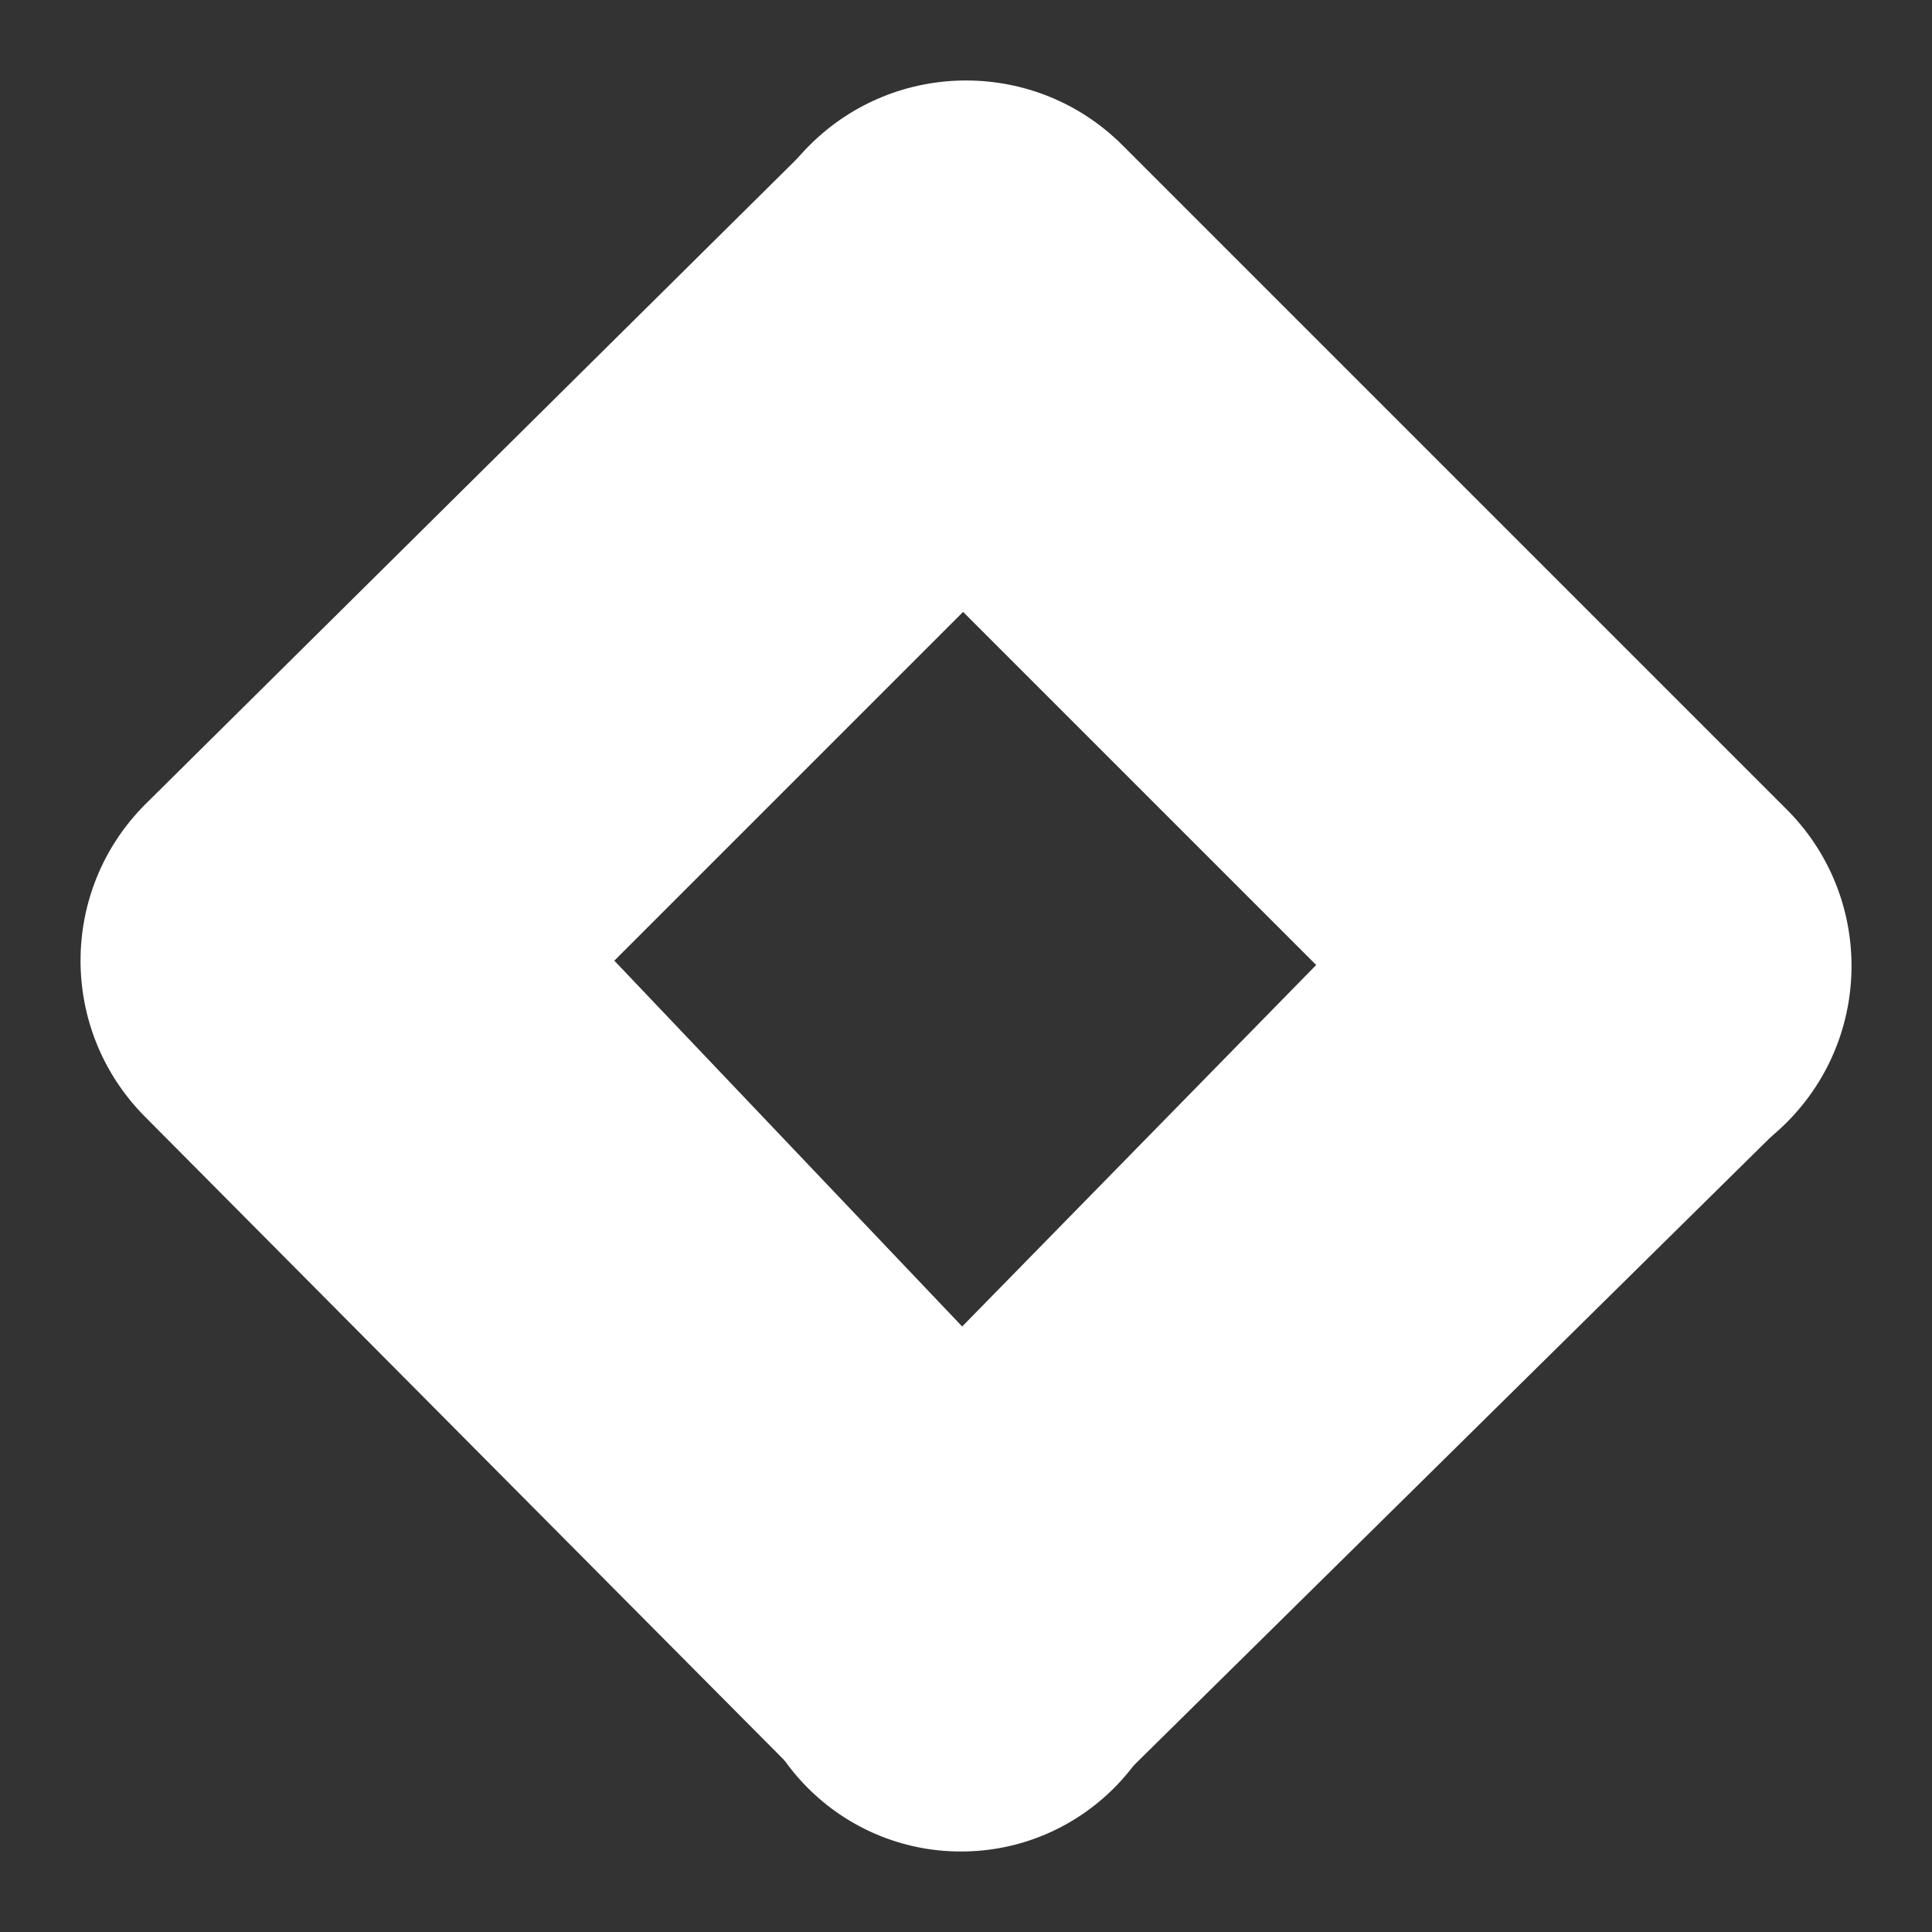 <?xml version="1.0" encoding="utf-8"?>
<svg version="1.1" xmlns="http://www.w3.org/2000/svg" xmlns:xlink="http://www.w3.org/1999/xlink" x="0px" y="0px"
	 width="192px" height="192px" viewBox="0 0 192 192" enable-background="new 0 0 192 192" xml:space="preserve">
<rect x="0" y="0" width="192" height="192" fill="#333333" stroke="none"/>
<rect fill="none" width="192" height="192"/>
<g>
	<polygon fill="#fff" points="111.31,176.79 80.76,147 146.37,80 178,111 	"/>
	<path fill="#fff" d="M111.44,45.08L81,14L14.44,79.93c-8.58,8.58-8.58,22.49,0,31.08L80,177l31-29L61.05,95.47L111.44,45.08z"/>
	<path fill="#fff" d="M177.56,80.44l-66-66c-8.59-8.59-22.52-8.59-31.11,0c-8.59,8.59-8.59,22.52,0,31.11l66,66
		c8.59,8.59,22.52,8.59,31.11,0C186.15,102.96,186.15,89.03,177.56,80.44z"/>
	<circle fill="#fff" cx="95.5" cy="162.5" r="21.5"/>
</g>
</svg>
